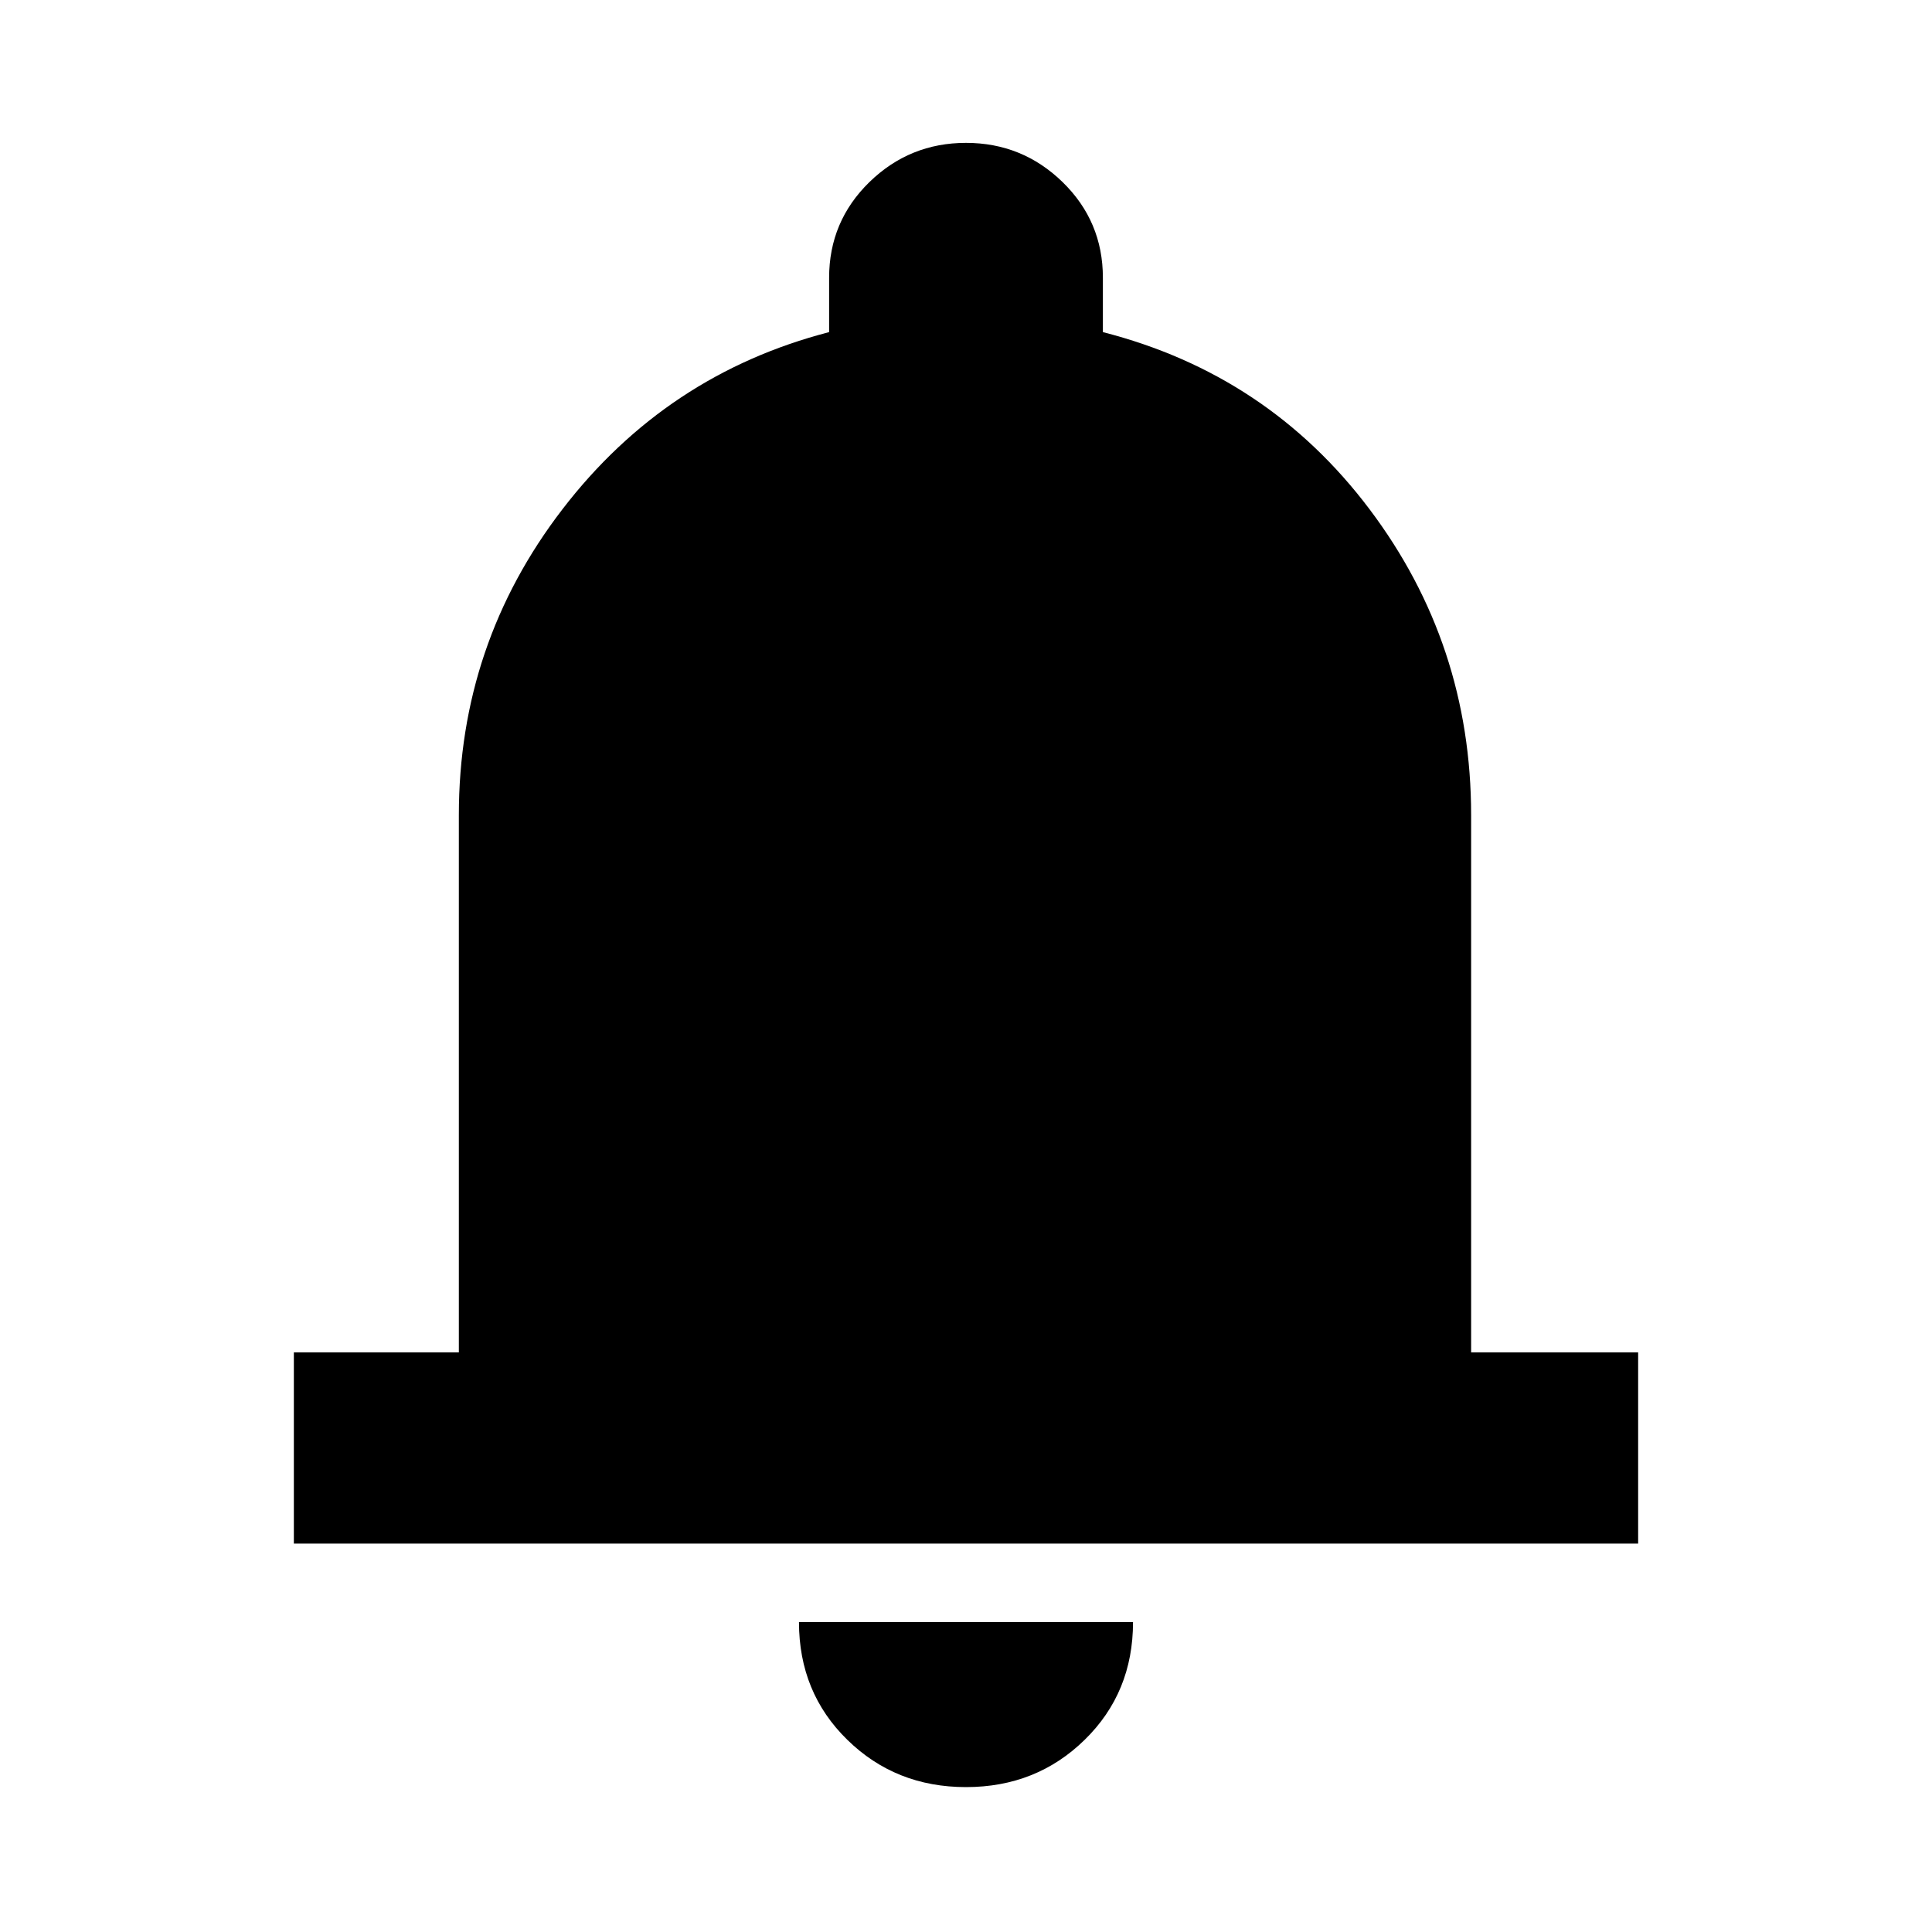 <svg xmlns="http://www.w3.org/2000/svg" viewBox="0 0 20 20"><path d="M3.042 15.979V14H4.75V8.438q0-1.771 1.073-3.167t2.76-1.833v-.563q0-.583.417-.99.417-.406 1-.406t1 .406q.417.407.417.99v.563q1.708.437 2.76 1.833 1.052 1.396 1.052 3.167V14h1.729v1.979ZM10 18.5q-.729 0-1.229-.49-.5-.489-.5-1.218h3.458q0 .729-.5 1.218-.5.49-1.229.49Z"/></svg>
